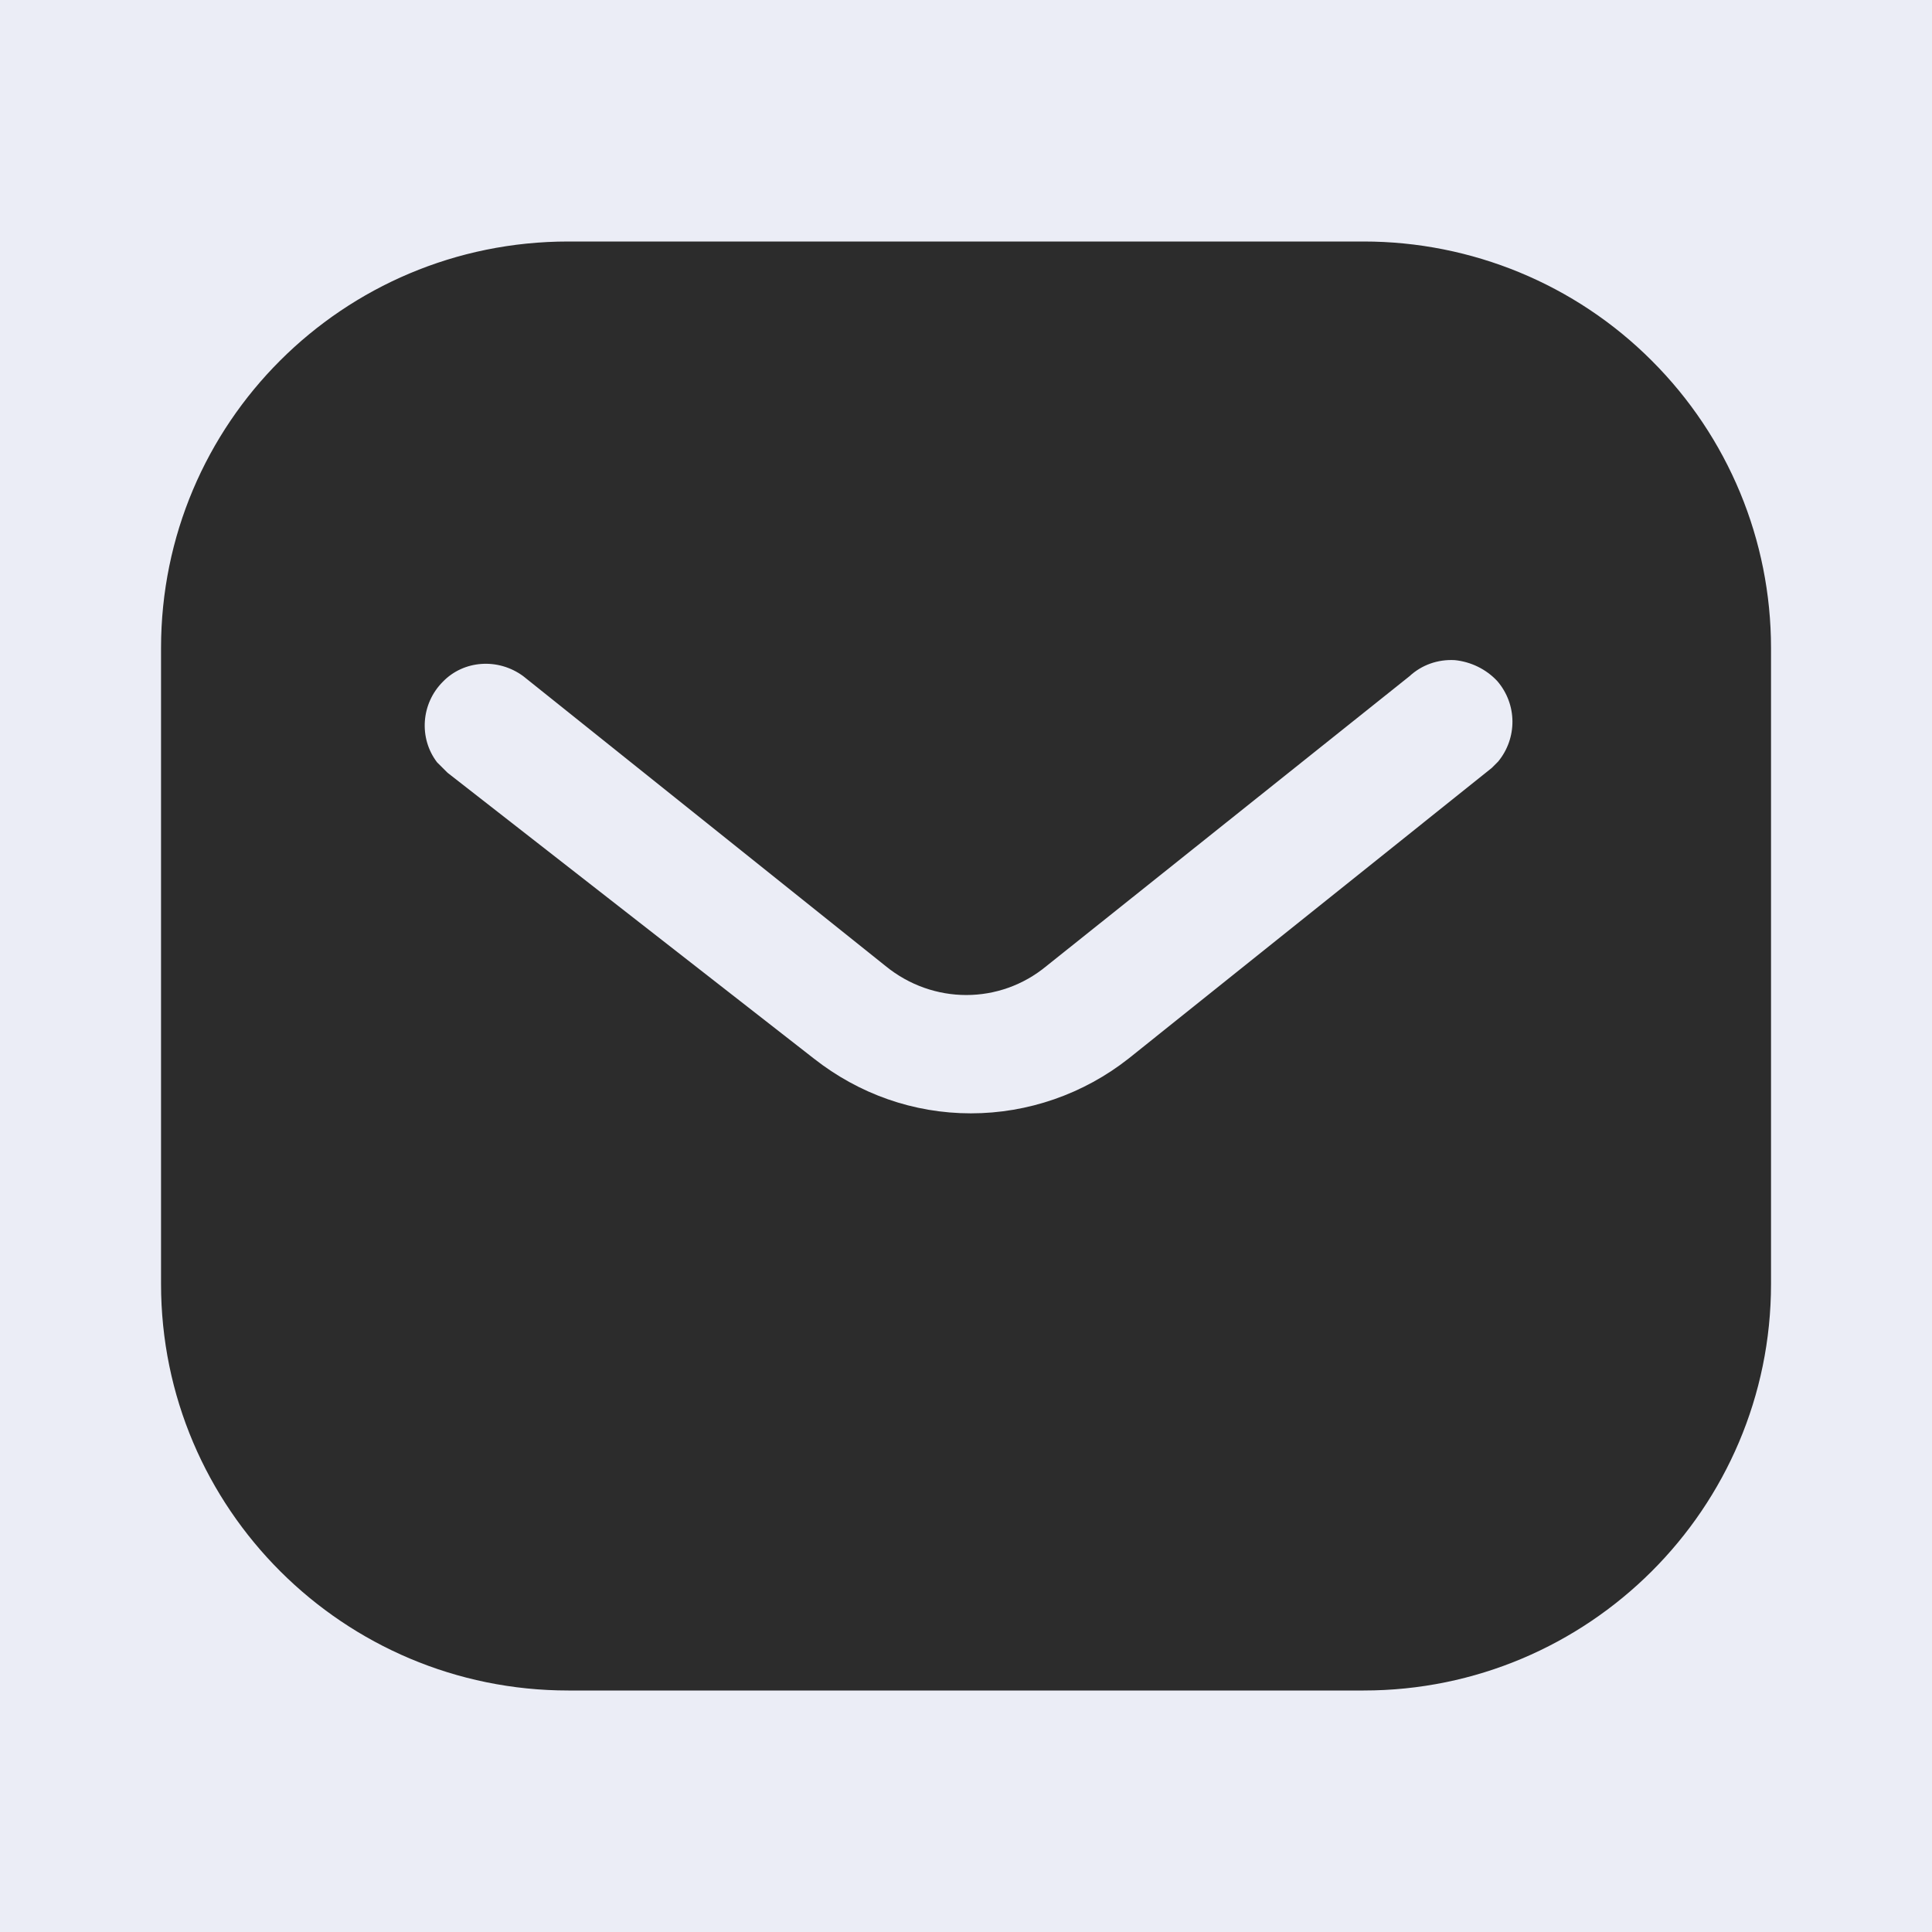 <svg width="34" height="34" viewBox="0 0 34 34" fill="none" xmlns="http://www.w3.org/2000/svg">
<rect width="34" height="34" fill="#EBEDF6"/>
<path d="M23.998 4.25C25.897 4.25 27.725 5.001 29.069 6.348C30.415 7.692 31.167 9.506 31.167 11.404V22.596C31.167 26.548 27.951 29.75 23.998 29.75H10.002C6.048 29.75 2.834 26.548 2.834 22.596V11.404C2.834 7.452 6.034 4.25 10.002 4.25H23.998ZM25.6 11.617C25.302 11.601 25.019 11.702 24.805 11.9L18.417 17C17.596 17.681 16.418 17.681 15.584 17L9.209 11.9C8.768 11.574 8.159 11.617 7.792 11.999C7.41 12.382 7.367 12.991 7.692 13.416L7.877 13.6L14.323 18.629C15.117 19.253 16.078 19.593 17.086 19.593C18.09 19.593 19.069 19.253 19.861 18.629L26.252 13.515L26.365 13.402C26.703 12.991 26.703 12.396 26.349 11.985C26.152 11.774 25.882 11.645 25.6 11.617Z" fill="#2C2C2C"/>
</svg>
